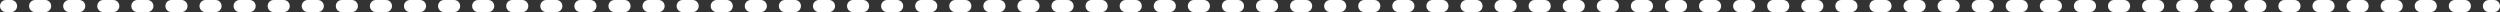 <?xml version="1.0" encoding="utf-8"?>
<!-- Generator: Adobe Illustrator 17.0.0, SVG Export Plug-In . SVG Version: 6.00 Build 0)  -->
<!DOCTYPE svg PUBLIC "-//W3C//DTD SVG 1.1//EN" "http://www.w3.org/Graphics/SVG/1.1/DTD/svg11.dtd">
<svg version="1.1" id="Layer_1" xmlns="http://www.w3.org/2000/svg" xmlns:xlink="http://www.w3.org/1999/xlink" x="0px" y="0px"
	 width="1242.266px" height="6px" viewBox="0 0 1242.266 6" enable-background="new 0 0 1242.266 6" xml:space="preserve">
<rect x="0" y="0" width="1242.266" height="6" fill="#333333" stroke="none"/>
<path fill="#FFFFFF" d="M5.5,0H3C1.343,0,0,1.343,0,3c0,1.657,1.343,3,3,3h2.5c1.657,0,3-1.343,3-3C8.5,1.343,7.157,0,5.5,0"/>
<path fill="#FFFFFF" d="M22.435,0h-4.981c-1.657,0-3,1.343-3,3c0,1.657,1.343,3,3,3h4.981c1.657,0,3-1.343,3-3
	C25.435,1.343,24.092,0,22.435,0 M39.37,0h-4.981c-1.657,0-3,1.343-3,3c0,1.657,1.343,3,3,3h4.981c1.657,0,3-1.343,3-3
	C42.37,1.343,41.027,0,39.37,0 M56.305,0h-4.981c-1.657,0-3,1.343-3,3c0,1.657,1.343,3,3,3h4.981c1.657,0,3-1.343,3-3
	C59.305,1.343,57.961,0,56.305,0 M73.24,0h-4.981c-1.657,0-3,1.343-3,3c0,1.657,1.343,3,3,3h4.981c1.657,0,3-1.343,3-3
	C76.24,1.343,74.896,0,73.24,0 M90.174,0h-4.981c-1.657,0-3,1.343-3,3c0,1.657,1.343,3,3,3h4.981c1.657,0,3-1.343,3-3
	C93.174,1.343,91.831,0,90.174,0 M107.109,0h-4.981c-1.657,0-3,1.343-3,3c0,1.657,1.343,3,3,3h4.981c1.657,0,3-1.343,3-3
	C110.109,1.343,108.766,0,107.109,0 M124.044,0h-4.981c-1.657,0-3,1.343-3,3c0,1.657,1.343,3,3,3h4.981c1.657,0,3-1.343,3-3
	C127.044,1.343,125.701,0,124.044,0 M140.979,0h-4.981c-1.657,0-3,1.343-3,3c0,1.657,1.343,3,3,3h4.981c1.657,0,3-1.343,3-3
	C143.979,1.343,142.636,0,140.979,0 M157.914,0h-4.981c-1.657,0-3,1.343-3,3c0,1.657,1.343,3,3,3h4.981c1.657,0,3-1.343,3-3
	C160.914,1.343,159.571,0,157.914,0 M174.849,0h-4.981c-1.657,0-3,1.343-3,3c0,1.657,1.343,3,3,3h4.981c1.657,0,3-1.343,3-3
	C177.849,1.343,176.506,0,174.849,0 M191.784,0h-4.981c-1.657,0-3,1.343-3,3c0,1.657,1.343,3,3,3h4.981c1.657,0,3-1.343,3-3
	C194.784,1.343,193.441,0,191.784,0 M208.719,0h-4.981c-1.657,0-3,1.343-3,3c0,1.657,1.343,3,3,3h4.981c1.657,0,3-1.343,3-3
	C211.719,1.343,210.375,0,208.719,0 M225.653,0h-4.981c-1.657,0-3,1.343-3,3c0,1.657,1.343,3,3,3h4.981c1.657,0,3-1.343,3-3
	C228.653,1.343,227.31,0,225.653,0 M242.588,0h-4.981c-1.657,0-3,1.343-3,3c0,1.657,1.343,3,3,3h4.981c1.657,0,3-1.343,3-3
	C245.588,1.343,244.245,0,242.588,0 M259.523,0h-4.981c-1.657,0-3,1.343-3,3c0,1.657,1.343,3,3,3h4.981c1.657,0,3-1.343,3-3
	C262.523,1.343,261.18,0,259.523,0 M276.458,0h-4.981c-1.657,0-3,1.343-3,3c0,1.657,1.343,3,3,3h4.981c1.657,0,3-1.343,3-3
	C279.458,1.343,278.115,0,276.458,0 M293.393,0h-4.981c-1.657,0-3,1.343-3,3c0,1.657,1.343,3,3,3h4.981c1.657,0,3-1.343,3-3
	C296.393,1.343,295.05,0,293.393,0 M310.328,0h-4.981c-1.657,0-3,1.343-3,3c0,1.657,1.343,3,3,3h4.981c1.657,0,3-1.343,3-3
	C313.328,1.343,311.985,0,310.328,0 M327.263,0h-4.981c-1.657,0-3,1.343-3,3c0,1.657,1.343,3,3,3h4.981c1.657,0,3-1.343,3-3
	C330.263,1.343,328.919,0,327.263,0 M344.198,0h-4.981c-1.657,0-3,1.343-3,3c0,1.657,1.343,3,3,3h4.981c1.657,0,3-1.343,3-3
	C347.197,1.343,345.854,0,344.198,0 M361.132,0h-4.981c-1.657,0-3,1.343-3,3c0,1.657,1.343,3,3,3h4.981c1.657,0,3-1.343,3-3
	C364.132,1.343,362.789,0,361.132,0 M378.067,0h-4.981c-1.657,0-3,1.343-3,3c0,1.657,1.343,3,3,3h4.981c1.657,0,3-1.343,3-3
	C381.067,1.343,379.724,0,378.067,0 M395.002,0h-4.981c-1.657,0-3,1.343-3,3c0,1.657,1.343,3,3,3h4.981c1.657,0,3-1.343,3-3
	C398.002,1.343,396.659,0,395.002,0 M411.937,0h-4.981c-1.657,0-3,1.343-3,3c0,1.657,1.343,3,3,3h4.981c1.657,0,3-1.343,3-3
	C414.937,1.343,413.594,0,411.937,0 M428.872,0h-4.981c-1.657,0-3,1.343-3,3c0,1.657,1.343,3,3,3h4.981c1.657,0,3-1.343,3-3
	C431.872,1.343,430.528,0,428.872,0 M445.806,0h-4.981c-1.657,0-3,1.343-3,3c0,1.657,1.343,3,3,3h4.981c1.657,0,3-1.343,3-3
	C448.807,1.343,447.463,0,445.806,0 M462.741,0h-4.981c-1.657,0-3,1.343-3,3c0,1.657,1.343,3,3,3h4.981c1.657,0,3-1.343,3-3
	C465.741,1.343,464.398,0,462.741,0 M479.676,0h-4.981c-1.657,0-3,1.343-3,3c0,1.657,1.343,3,3,3h4.981c1.657,0,3-1.343,3-3
	C482.676,1.343,481.333,0,479.676,0 M496.611,0h-4.981c-1.657,0-3,1.343-3,3c0,1.657,1.343,3,3,3h4.981c1.657,0,3-1.343,3-3
	C499.611,1.343,498.268,0,496.611,0 M513.546,0h-4.981c-1.657,0-3,1.343-3,3c0,1.657,1.343,3,3,3h4.981c1.657,0,3-1.343,3-3
	C516.546,1.343,515.203,0,513.546,0 M530.481,0H525.5c-1.657,0-3,1.343-3,3c0,1.657,1.343,3,3,3h4.981c1.657,0,3-1.343,3-3
	C533.481,1.343,532.137,0,530.481,0 M547.415,0h-4.981c-1.657,0-3,1.343-3,3c0,1.657,1.343,3,3,3h4.981c1.657,0,3-1.343,3-3
	C550.416,1.343,549.072,0,547.415,0 M564.35,0h-4.981c-1.657,0-3,1.343-3,3c0,1.657,1.343,3,3,3h4.981c1.657,0,3-1.343,3-3
	C567.35,1.343,566.007,0,564.35,0 M581.285,0h-4.981c-1.657,0-3,1.343-3,3c0,1.657,1.343,3,3,3h4.981c1.657,0,3-1.343,3-3
	C584.285,1.343,582.942,0,581.285,0 M598.22,0h-4.981c-1.657,0-3,1.343-3,3c0,1.657,1.343,3,3,3h4.981c1.657,0,3-1.343,3-3
	C601.22,1.343,599.877,0,598.22,0 M615.155,0h-4.981c-1.657,0-3,1.343-3,3c0,1.657,1.343,3,3,3h4.981c1.657,0,3-1.343,3-3
	C618.155,1.343,616.812,0,615.155,0 M632.09,0h-4.981c-1.657,0-3,1.343-3,3c0,1.657,1.343,3,3,3h4.981c1.657,0,3-1.343,3-3
	C635.09,1.343,633.746,0,632.09,0 M649.024,0h-4.981c-1.657,0-3,1.343-3,3c0,1.657,1.343,3,3,3h4.981c1.657,0,3-1.343,3-3
	C652.024,1.343,650.681,0,649.024,0 M665.959,0h-4.981c-1.657,0-3,1.343-3,3c0,1.657,1.343,3,3,3h4.981c1.657,0,3-1.343,3-3
	C668.959,1.343,667.616,0,665.959,0 M682.894,0h-4.981c-1.657,0-3,1.343-3,3c0,1.657,1.343,3,3,3h4.981c1.657,0,3-1.343,3-3
	C685.894,1.343,684.551,0,682.894,0 M699.829,0h-4.981c-1.657,0-3,1.343-3,3c0,1.657,1.343,3,3,3h4.981c1.657,0,3-1.343,3-3
	C702.829,1.343,701.485,0,699.829,0 M716.763,0h-4.981c-1.657,0-3,1.343-3,3c0,1.657,1.343,3,3,3h4.981c1.657,0,3-1.343,3-3
	C719.763,1.343,718.42,0,716.763,0 M733.698,0h-4.981c-1.657,0-3,1.343-3,3c0,1.657,1.343,3,3,3h4.981c1.657,0,3-1.343,3-3
	C736.698,1.343,735.355,0,733.698,0 M750.633,0h-4.981c-1.657,0-3,1.343-3,3c0,1.657,1.343,3,3,3h4.981c1.657,0,3-1.343,3-3
	C753.633,1.343,752.29,0,750.633,0 M767.568,0h-4.981c-1.657,0-3,1.343-3,3c0,1.657,1.343,3,3,3h4.981c1.657,0,3-1.343,3-3
	C770.568,1.343,769.225,0,767.568,0 M784.502,0h-4.981c-1.657,0-3,1.343-3,3c0,1.657,1.343,3,3,3h4.981c1.657,0,3-1.343,3-3
	C787.502,1.343,786.159,0,784.502,0 M801.437,0h-4.981c-1.657,0-3,1.343-3,3c0,1.657,1.343,3,3,3h4.981c1.657,0,3-1.343,3-3
	C804.437,1.343,803.094,0,801.437,0 M818.372,0h-4.981c-1.657,0-3,1.343-3,3c0,1.657,1.343,3,3,3h4.981c1.657,0,3-1.343,3-3
	C821.372,1.343,820.029,0,818.372,0 M835.307,0h-4.981c-1.657,0-3,1.343-3,3c0,1.657,1.343,3,3,3h4.981c1.657,0,3-1.343,3-3
	C838.307,1.343,836.963,0,835.307,0 M852.241,0h-4.981c-1.657,0-3,1.343-3,3c0,1.657,1.343,3,3,3h4.981c1.657,0,3-1.343,3-3
	C855.242,1.343,853.898,0,852.241,0 M869.176,0h-4.981c-1.657,0-3,1.343-3,3c0,1.657,1.343,3,3,3h4.981c1.657,0,3-1.343,3-3
	C872.176,1.343,870.833,0,869.176,0 M886.111,0h-4.981c-1.657,0-3,1.343-3,3c0,1.657,1.343,3,3,3h4.981c1.657,0,3-1.343,3-3
	C889.111,1.343,887.768,0,886.111,0 M903.046,0h-4.981c-1.657,0-3,1.343-3,3c0,1.657,1.343,3,3,3h4.981c1.657,0,3-1.343,3-3
	C906.046,1.343,904.703,0,903.046,0 M919.981,0H915c-1.657,0-3,1.343-3,3c0,1.657,1.343,3,3,3h4.981c1.657,0,3-1.343,3-3
	C922.98,1.343,921.637,0,919.981,0 M936.915,0h-4.981c-1.657,0-3,1.343-3,3c0,1.657,1.343,3,3,3h4.981c1.657,0,3-1.343,3-3
	C939.915,1.343,938.572,0,936.915,0 M953.85,0h-4.981c-1.657,0-3,1.343-3,3c0,1.657,1.343,3,3,3h4.981c1.657,0,3-1.343,3-3
	C956.85,1.343,955.507,0,953.85,0 M970.785,0h-4.981c-1.657,0-3,1.343-3,3c0,1.657,1.343,3,3,3h4.981c1.657,0,3-1.343,3-3
	C973.785,1.343,972.442,0,970.785,0 M987.719,0h-4.981c-1.657,0-3,1.343-3,3c0,1.657,1.343,3,3,3h4.981c1.657,0,3-1.343,3-3
	C990.72,1.343,989.376,0,987.719,0 M1004.654,0h-4.981c-1.657,0-3,1.343-3,3c0,1.657,1.343,3,3,3h4.981c1.657,0,3-1.343,3-3
	C1007.654,1.343,1006.311,0,1004.654,0 M1021.589,0h-4.981c-1.657,0-3,1.343-3,3c0,1.657,1.343,3,3,3h4.981c1.657,0,3-1.343,3-3
	C1024.589,1.343,1023.246,0,1021.589,0 M1038.524,0h-4.981c-1.657,0-3,1.343-3,3c0,1.657,1.343,3,3,3h4.981c1.657,0,3-1.343,3-3
	C1041.524,1.343,1040.181,0,1038.524,0 M1055.459,0h-4.981c-1.657,0-3,1.343-3,3c0,1.657,1.343,3,3,3h4.981c1.657,0,3-1.343,3-3
	C1058.458,1.343,1057.115,0,1055.459,0 M1072.393,0h-4.981c-1.657,0-3,1.343-3,3c0,1.657,1.343,3,3,3h4.981c1.657,0,3-1.343,3-3
	C1075.393,1.343,1074.05,0,1072.393,0 M1089.328,0h-4.981c-1.657,0-3,1.343-3,3c0,1.657,1.343,3,3,3h4.981c1.657,0,3-1.343,3-3
	C1092.328,1.343,1090.985,0,1089.328,0 M1106.263,0h-4.981c-1.657,0-3,1.343-3,3c0,1.657,1.343,3,3,3h4.981c1.657,0,3-1.343,3-3
	C1109.263,1.343,1107.92,0,1106.263,0 M1123.198,0h-4.981c-1.657,0-3,1.343-3,3c0,1.657,1.343,3,3,3h4.981c1.657,0,3-1.343,3-3
	C1126.198,1.343,1124.854,0,1123.198,0 M1140.132,0h-4.981c-1.657,0-3,1.343-3,3c0,1.657,1.343,3,3,3h4.981c1.657,0,3-1.343,3-3
	C1143.132,1.343,1141.789,0,1140.132,0 M1157.067,0h-4.981c-1.657,0-3,1.343-3,3c0,1.657,1.343,3,3,3h4.981c1.657,0,3-1.343,3-3
	C1160.067,1.343,1158.724,0,1157.067,0 M1174.002,0h-4.981c-1.657,0-3,1.343-3,3c0,1.657,1.343,3,3,3h4.981c1.657,0,3-1.343,3-3
	C1177.002,1.343,1175.659,0,1174.002,0 M1190.937,0h-4.981c-1.657,0-3,1.343-3,3c0,1.657,1.343,3,3,3h4.981c1.657,0,3-1.343,3-3
	C1193.937,1.343,1192.593,0,1190.937,0 M1207.871,0h-4.981c-1.657,0-3,1.343-3,3c0,1.657,1.343,3,3,3h4.981c1.657,0,3-1.343,3-3
	C1210.871,1.343,1209.528,0,1207.871,0 M1224.806,0h-4.981c-1.657,0-3,1.343-3,3c0,1.657,1.343,3,3,3h4.981c1.656,0,3-1.343,3-3
	C1227.806,1.343,1226.463,0,1224.806,0"/>
<path fill="#FFFFFF" d="M1239.266,0h-2.5c-1.657,0-3,1.343-3,3c0,1.657,1.343,3,3,3h2.5c1.657,0,3-1.343,3-3
	C1242.266,1.343,1240.923,0,1239.266,0"/>
</svg>
